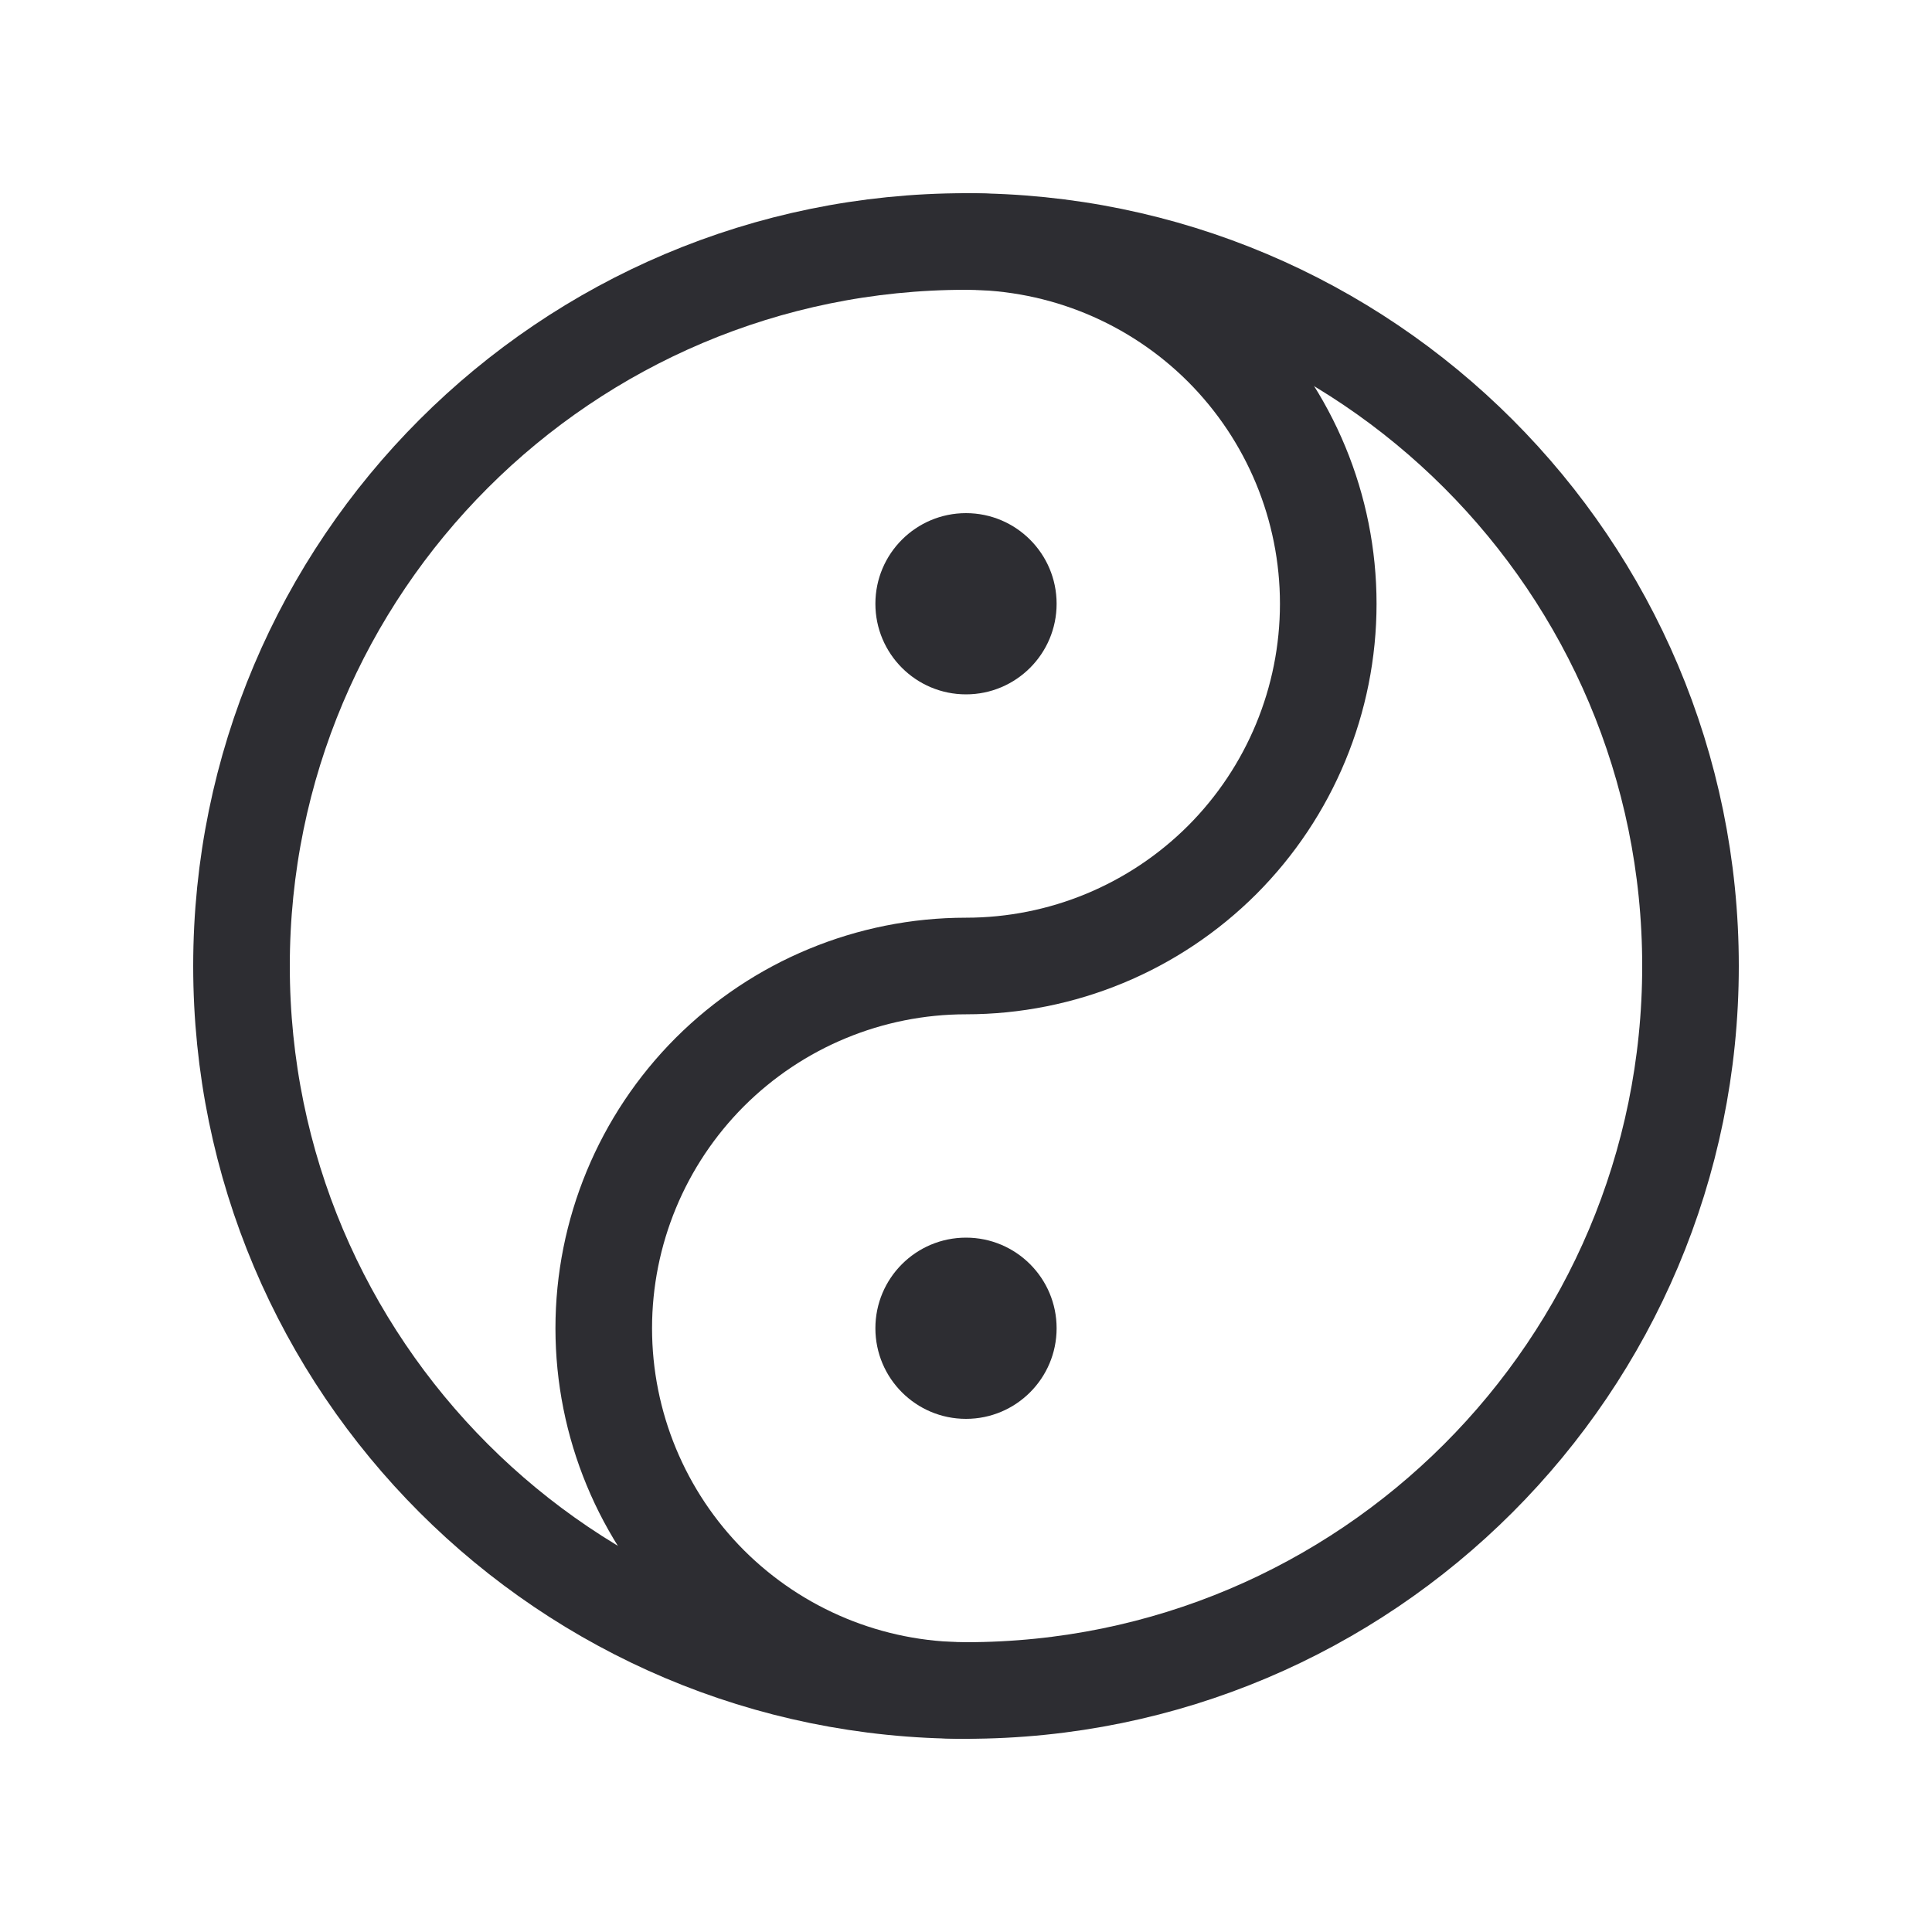 <svg width="20" height="20" viewBox="0 0 20 20" fill="none" xmlns="http://www.w3.org/2000/svg">
<path d="M10 17.5C14.142 17.5 17.5 14.142 17.5 10C17.5 5.858 14.142 2.5 10 2.5C5.858 2.5 2.5 5.858 2.5 10C2.5 14.142 5.858 17.5 10 17.5Z" stroke="#2D2D32" stroke-linecap="round" stroke-linejoin="round"/>
<path d="M10 14.688C10.518 14.688 10.938 14.268 10.938 13.75C10.938 13.232 10.518 12.812 10 12.812C9.482 12.812 9.062 13.232 9.062 13.75C9.062 14.268 9.482 14.688 10 14.688Z" fill="#2D2D32"/>
<path d="M10 17.5C9.005 17.5 8.052 17.105 7.348 16.402C6.645 15.698 6.25 14.745 6.25 13.75C6.25 12.755 6.645 11.802 7.348 11.098C8.052 10.395 9.005 10 10 10C10.995 10 11.948 9.605 12.652 8.902C13.355 8.198 13.75 7.245 13.75 6.25C13.75 5.255 13.355 4.302 12.652 3.598C11.948 2.895 10.995 2.5 10 2.5" stroke="#2D2D32" stroke-linecap="round" stroke-linejoin="round"/>
<path d="M10 7.188C10.518 7.188 10.938 6.768 10.938 6.25C10.938 5.732 10.518 5.312 10 5.312C9.482 5.312 9.062 5.732 9.062 6.25C9.062 6.768 9.482 7.188 10 7.188Z" fill="#2D2D32"/>
</svg>
